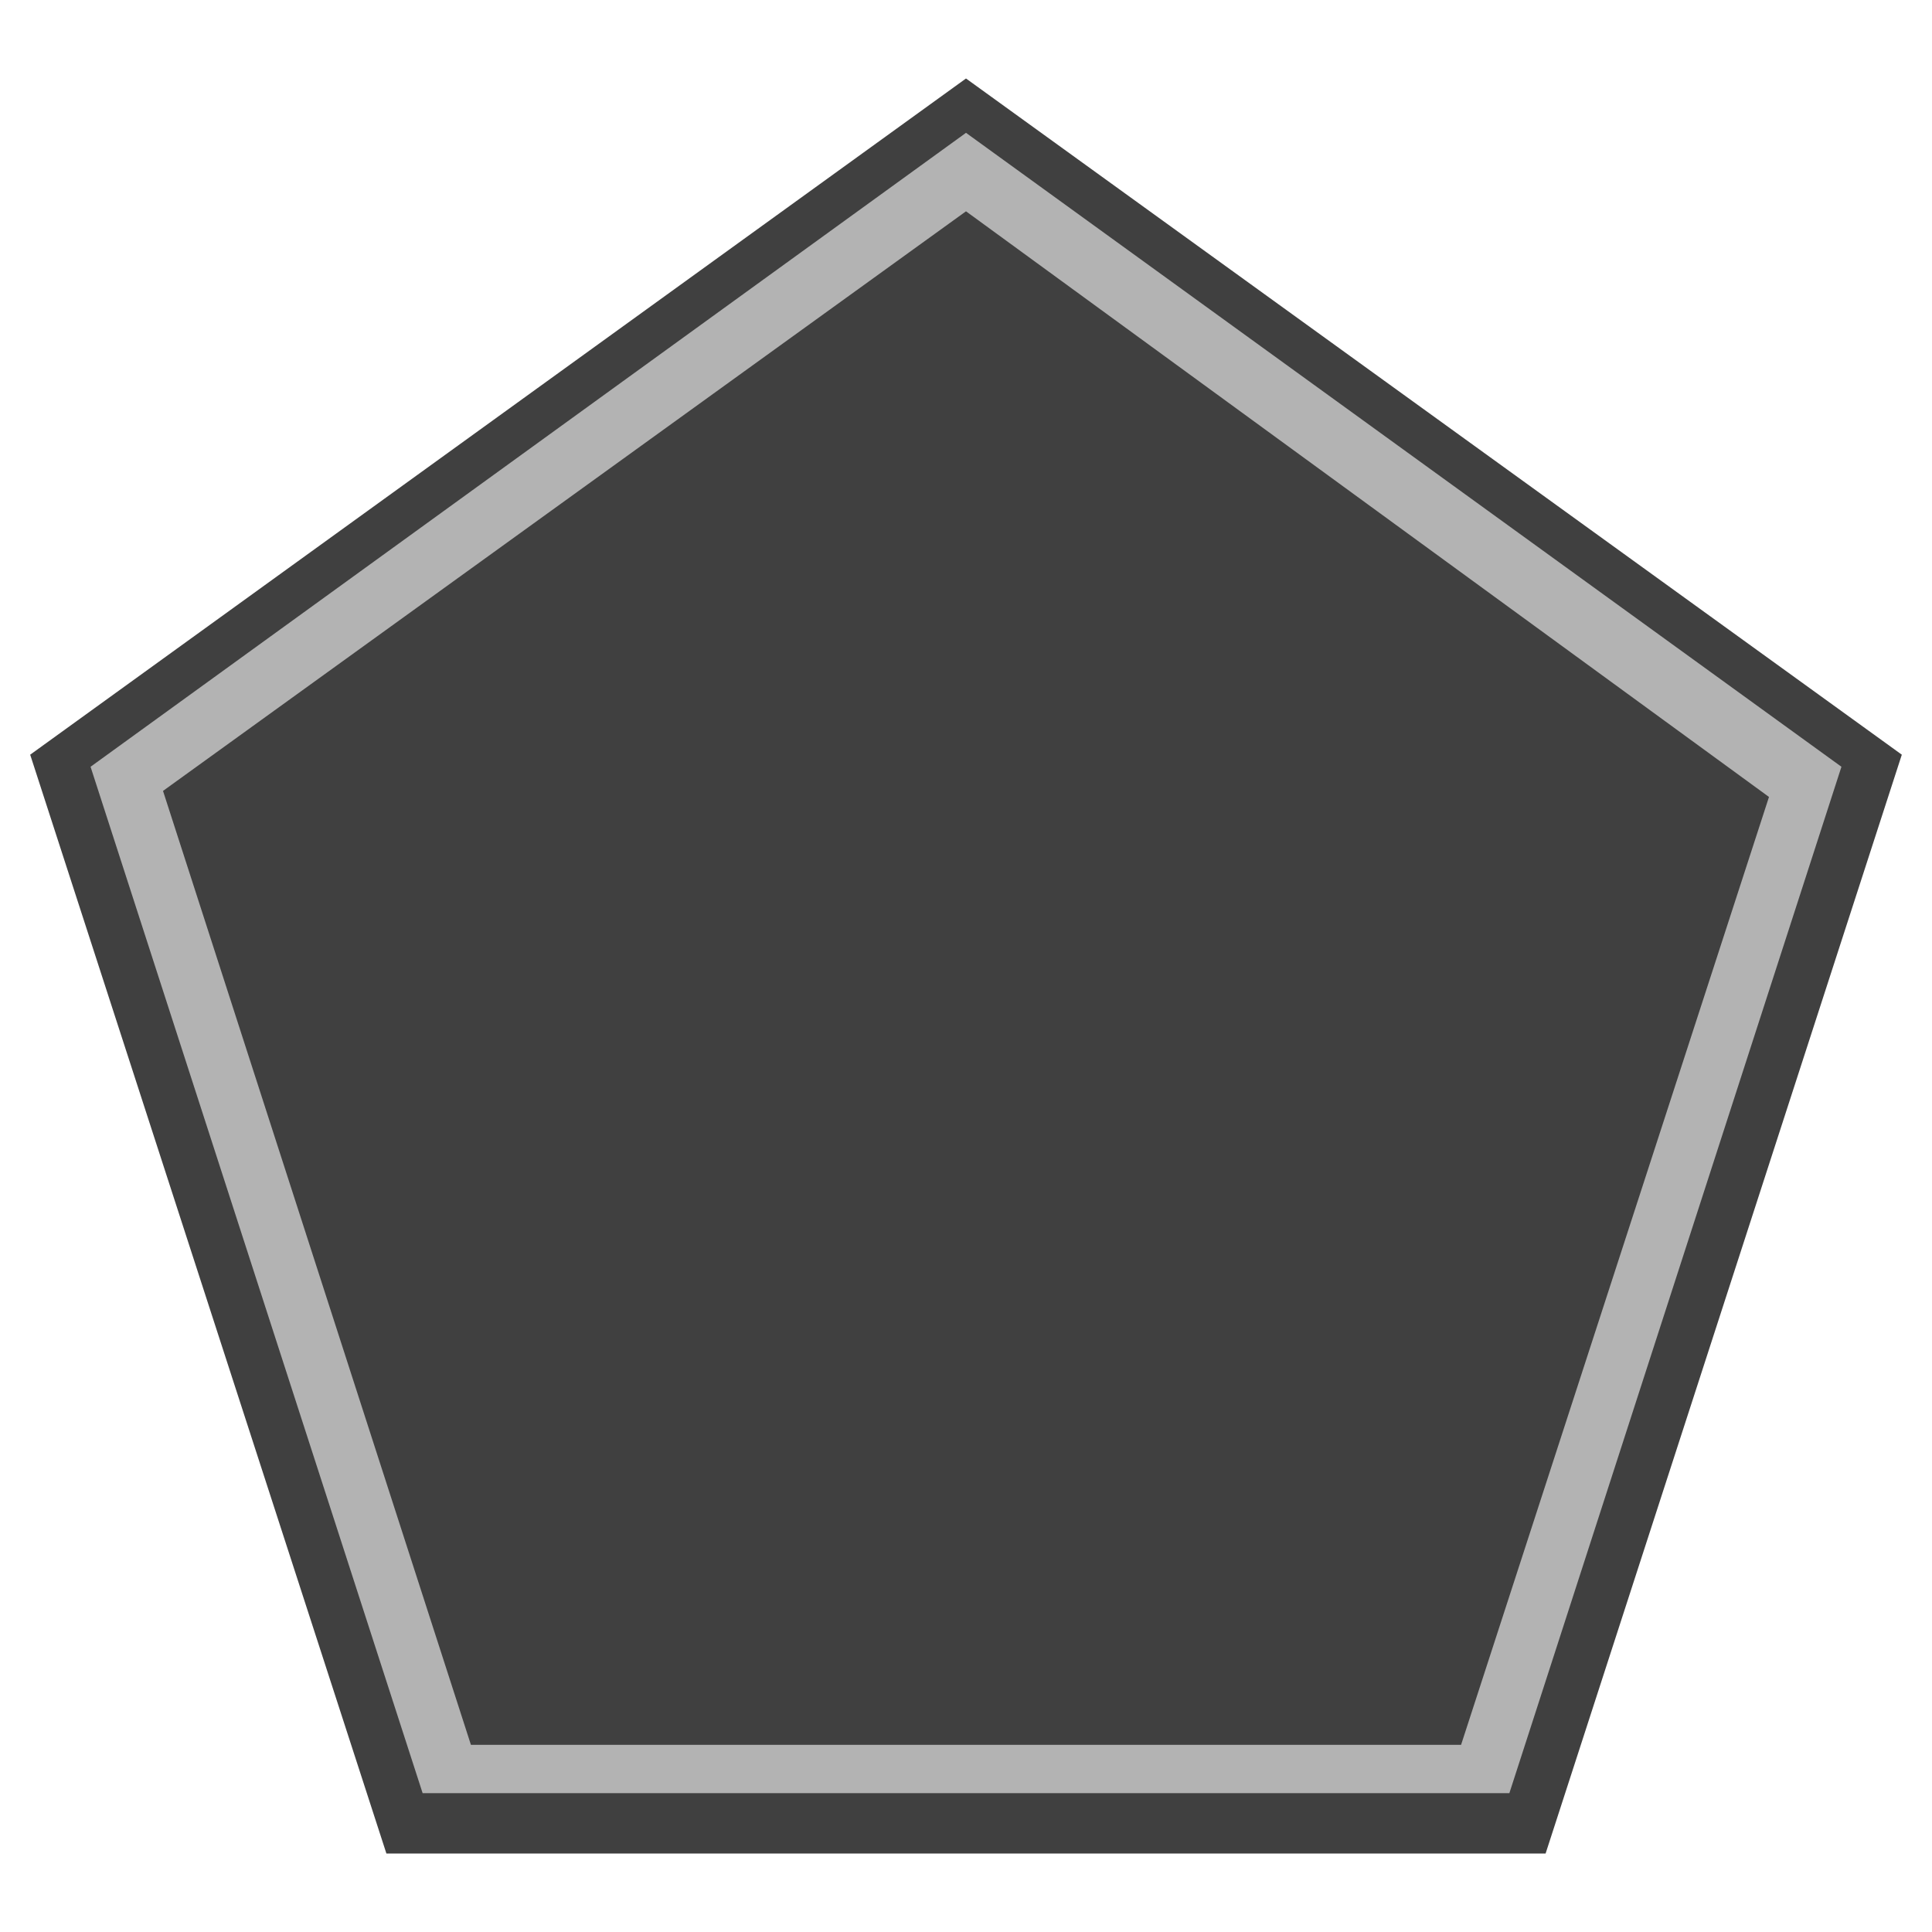 <?xml version="1.0" encoding="UTF-8"?>
<svg id="Ebene_1" xmlns="http://www.w3.org/2000/svg" version="1.1" viewBox="0 0 32 32">
  <!-- Generator: Adobe Illustrator 29.7.1, SVG Export Plug-In . SVG Version: 2.1.1 Build 8)  -->
  <defs>
    <style>
      .st0 {
        opacity: .75;
      }

      .st1 {
        fill: #b3b3b3;
      }
    </style>
  </defs>
  <g class="st0">
    <polygon points="16 1.3 .5 12.5 6.4 30.7 25.6 30.7 31.5 12.5 16 1.3"/>
  </g>
  <path class="st1" d="M16,3.5l13.3,9.7-5.1,15.7H7.8L2.7,13.1,16,3.5M16,2.2L1.5,12.7l5.5,17h18l5.5-17L16,2.2h0Z"/>
</svg>
